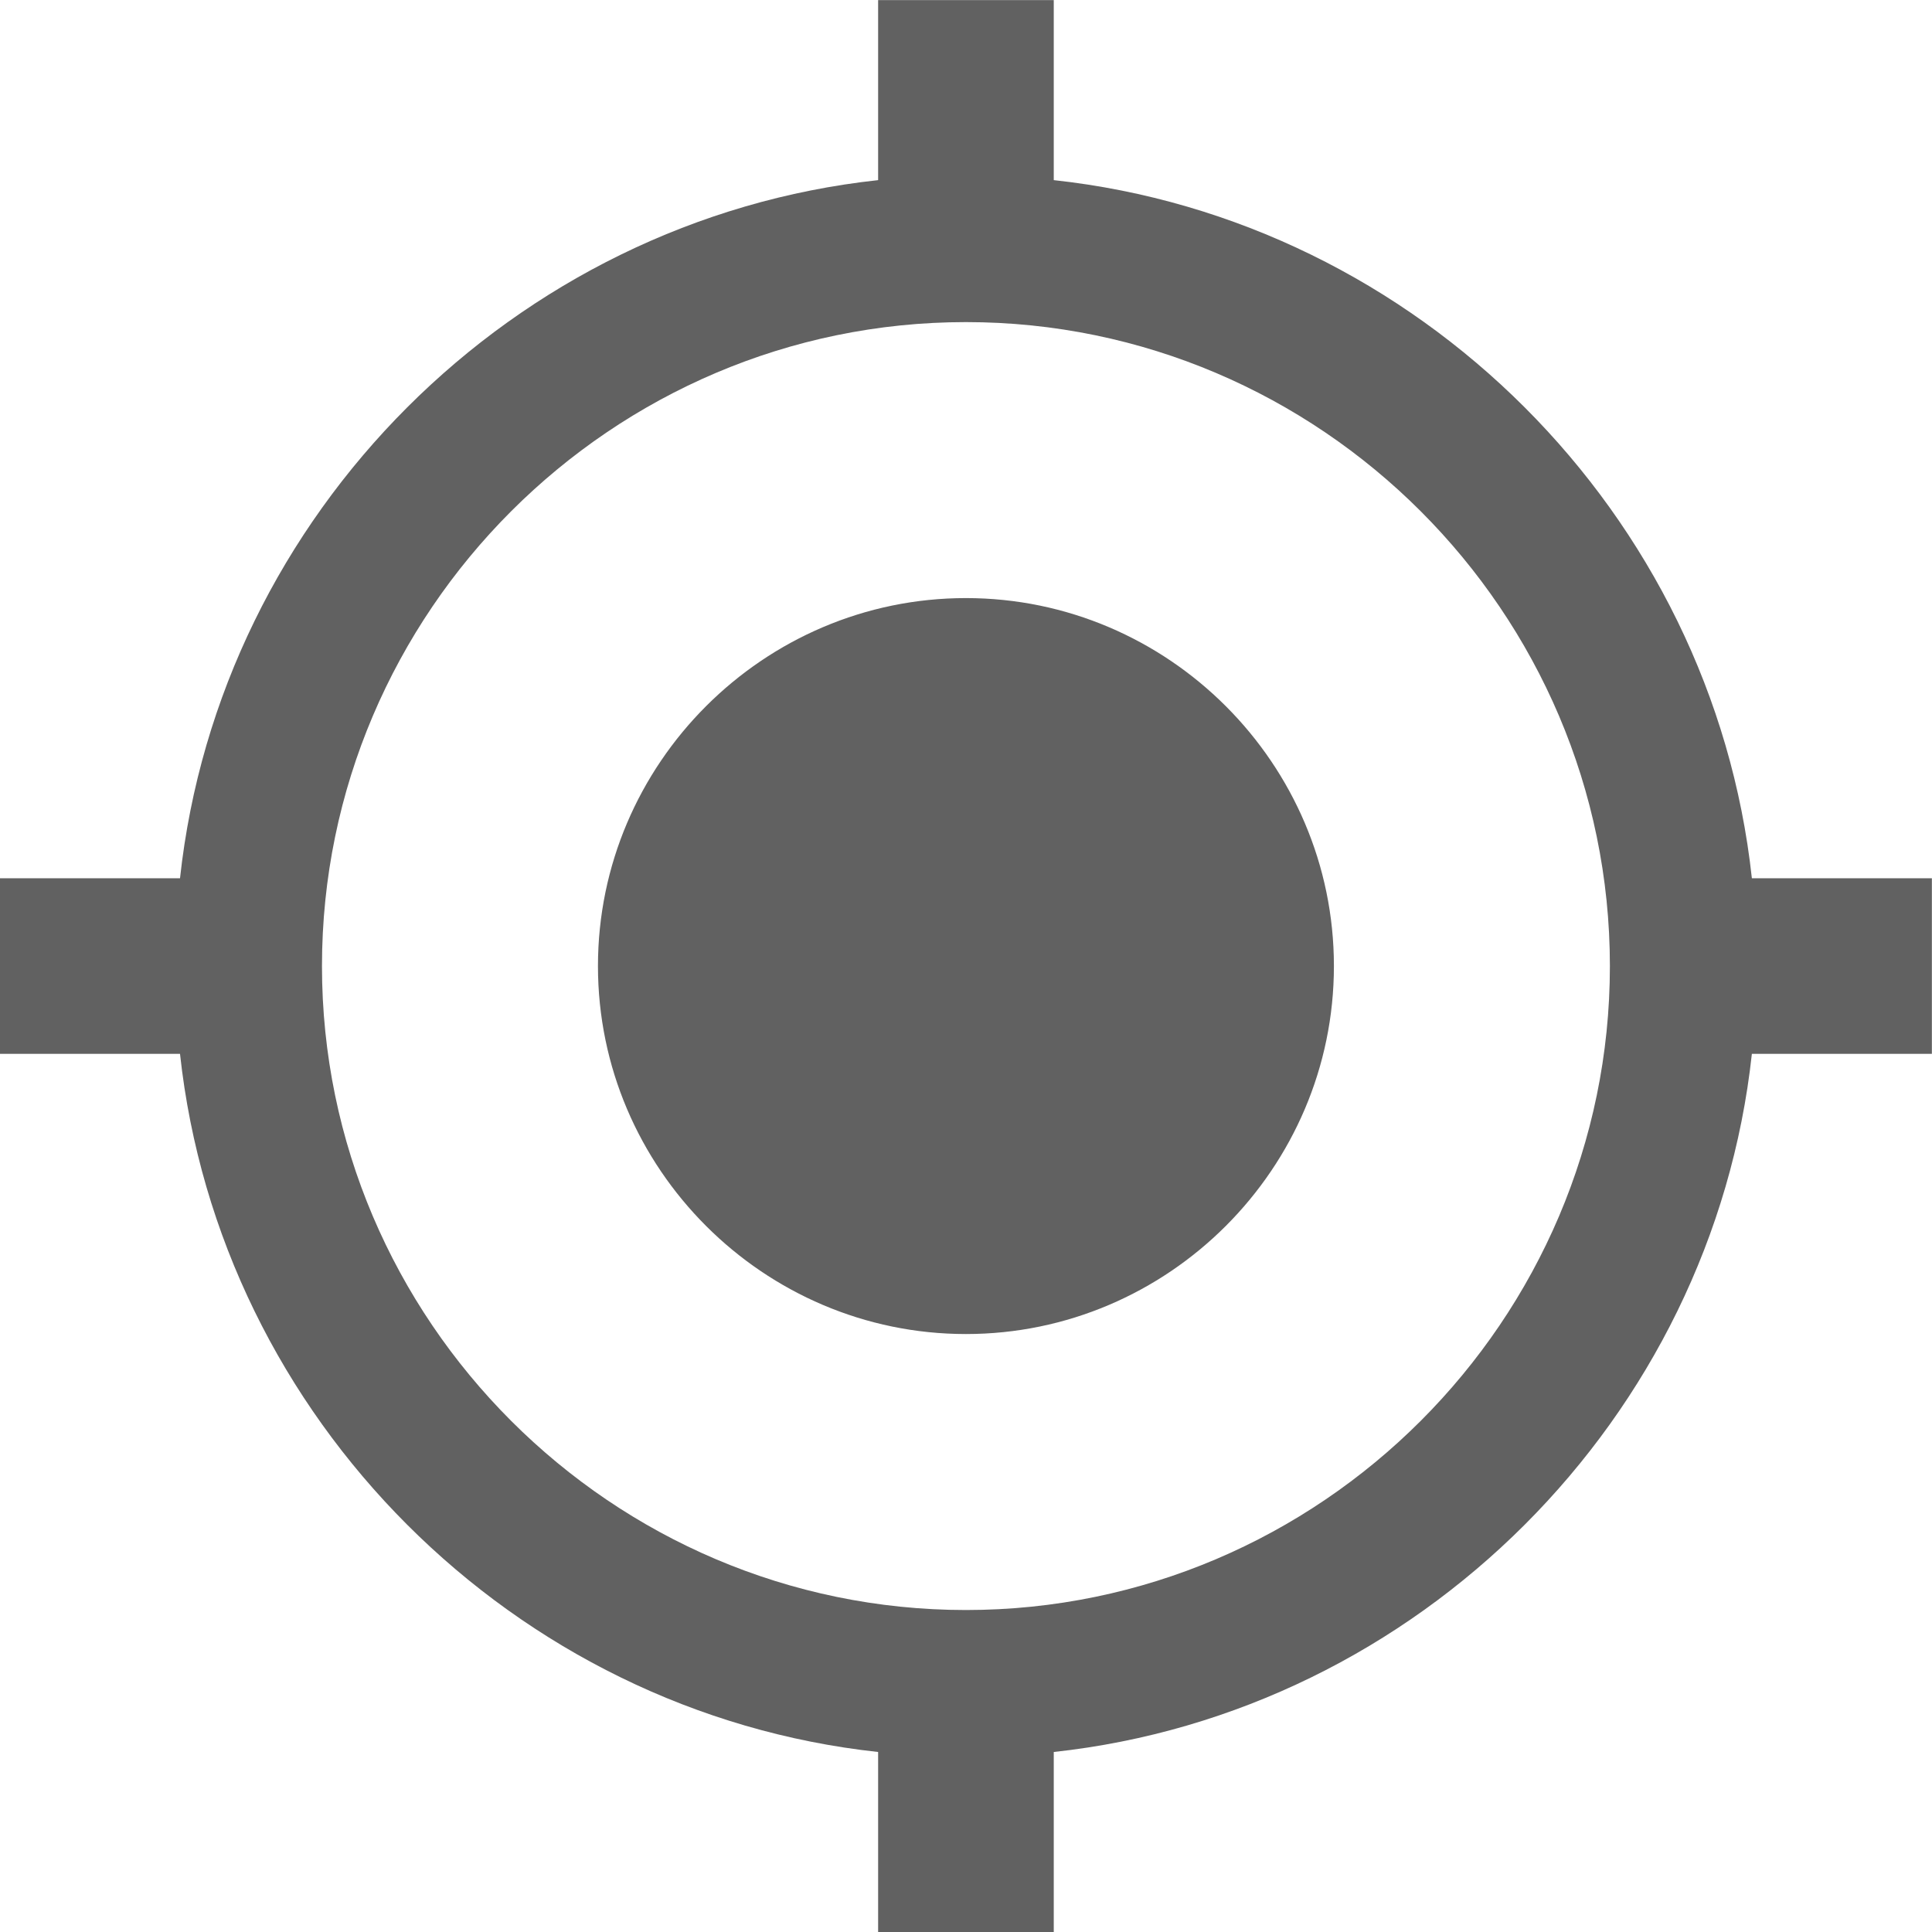 <?xml version="1.0" standalone="no"?><!DOCTYPE svg PUBLIC "-//W3C//DTD SVG 1.1//EN" "http://www.w3.org/Graphics/SVG/1.1/DTD/svg11.dtd"><svg class="icon" width="16px" height="16.00px" viewBox="0 0 1024 1024" version="1.1" xmlns="http://www.w3.org/2000/svg"><path fill="#616161" d="M511.963 316.995c-107.264 0-195.034 87.768-195.034 195.034 0 107.271 87.771 195.039 195.034 195.039 107.271 0 195.039-87.768 195.039-195.039 0-107.266-87.77-195.034-195.039-195.034z m416.564 148.49C907.584 272.332 751.662 116.415 558.514 95.474V0.063H465.422V95.474C272.271 116.417 116.353 272.334 95.412 465.486H0v93.084h95.412c20.941 193.152 176.86 349.07 370.01 370.018v95.412h93.092v-95.412C751.66 907.645 907.584 751.723 928.527 558.569H1023.938v-93.084h-95.411zM511.963 853.345c-187.719 0-341.311-153.59-341.311-341.316 0-187.719 153.593-341.311 341.311-341.311 187.726 0 341.316 153.593 341.316 341.311 0 187.726-153.593 341.316-341.316 341.316z" /></svg>